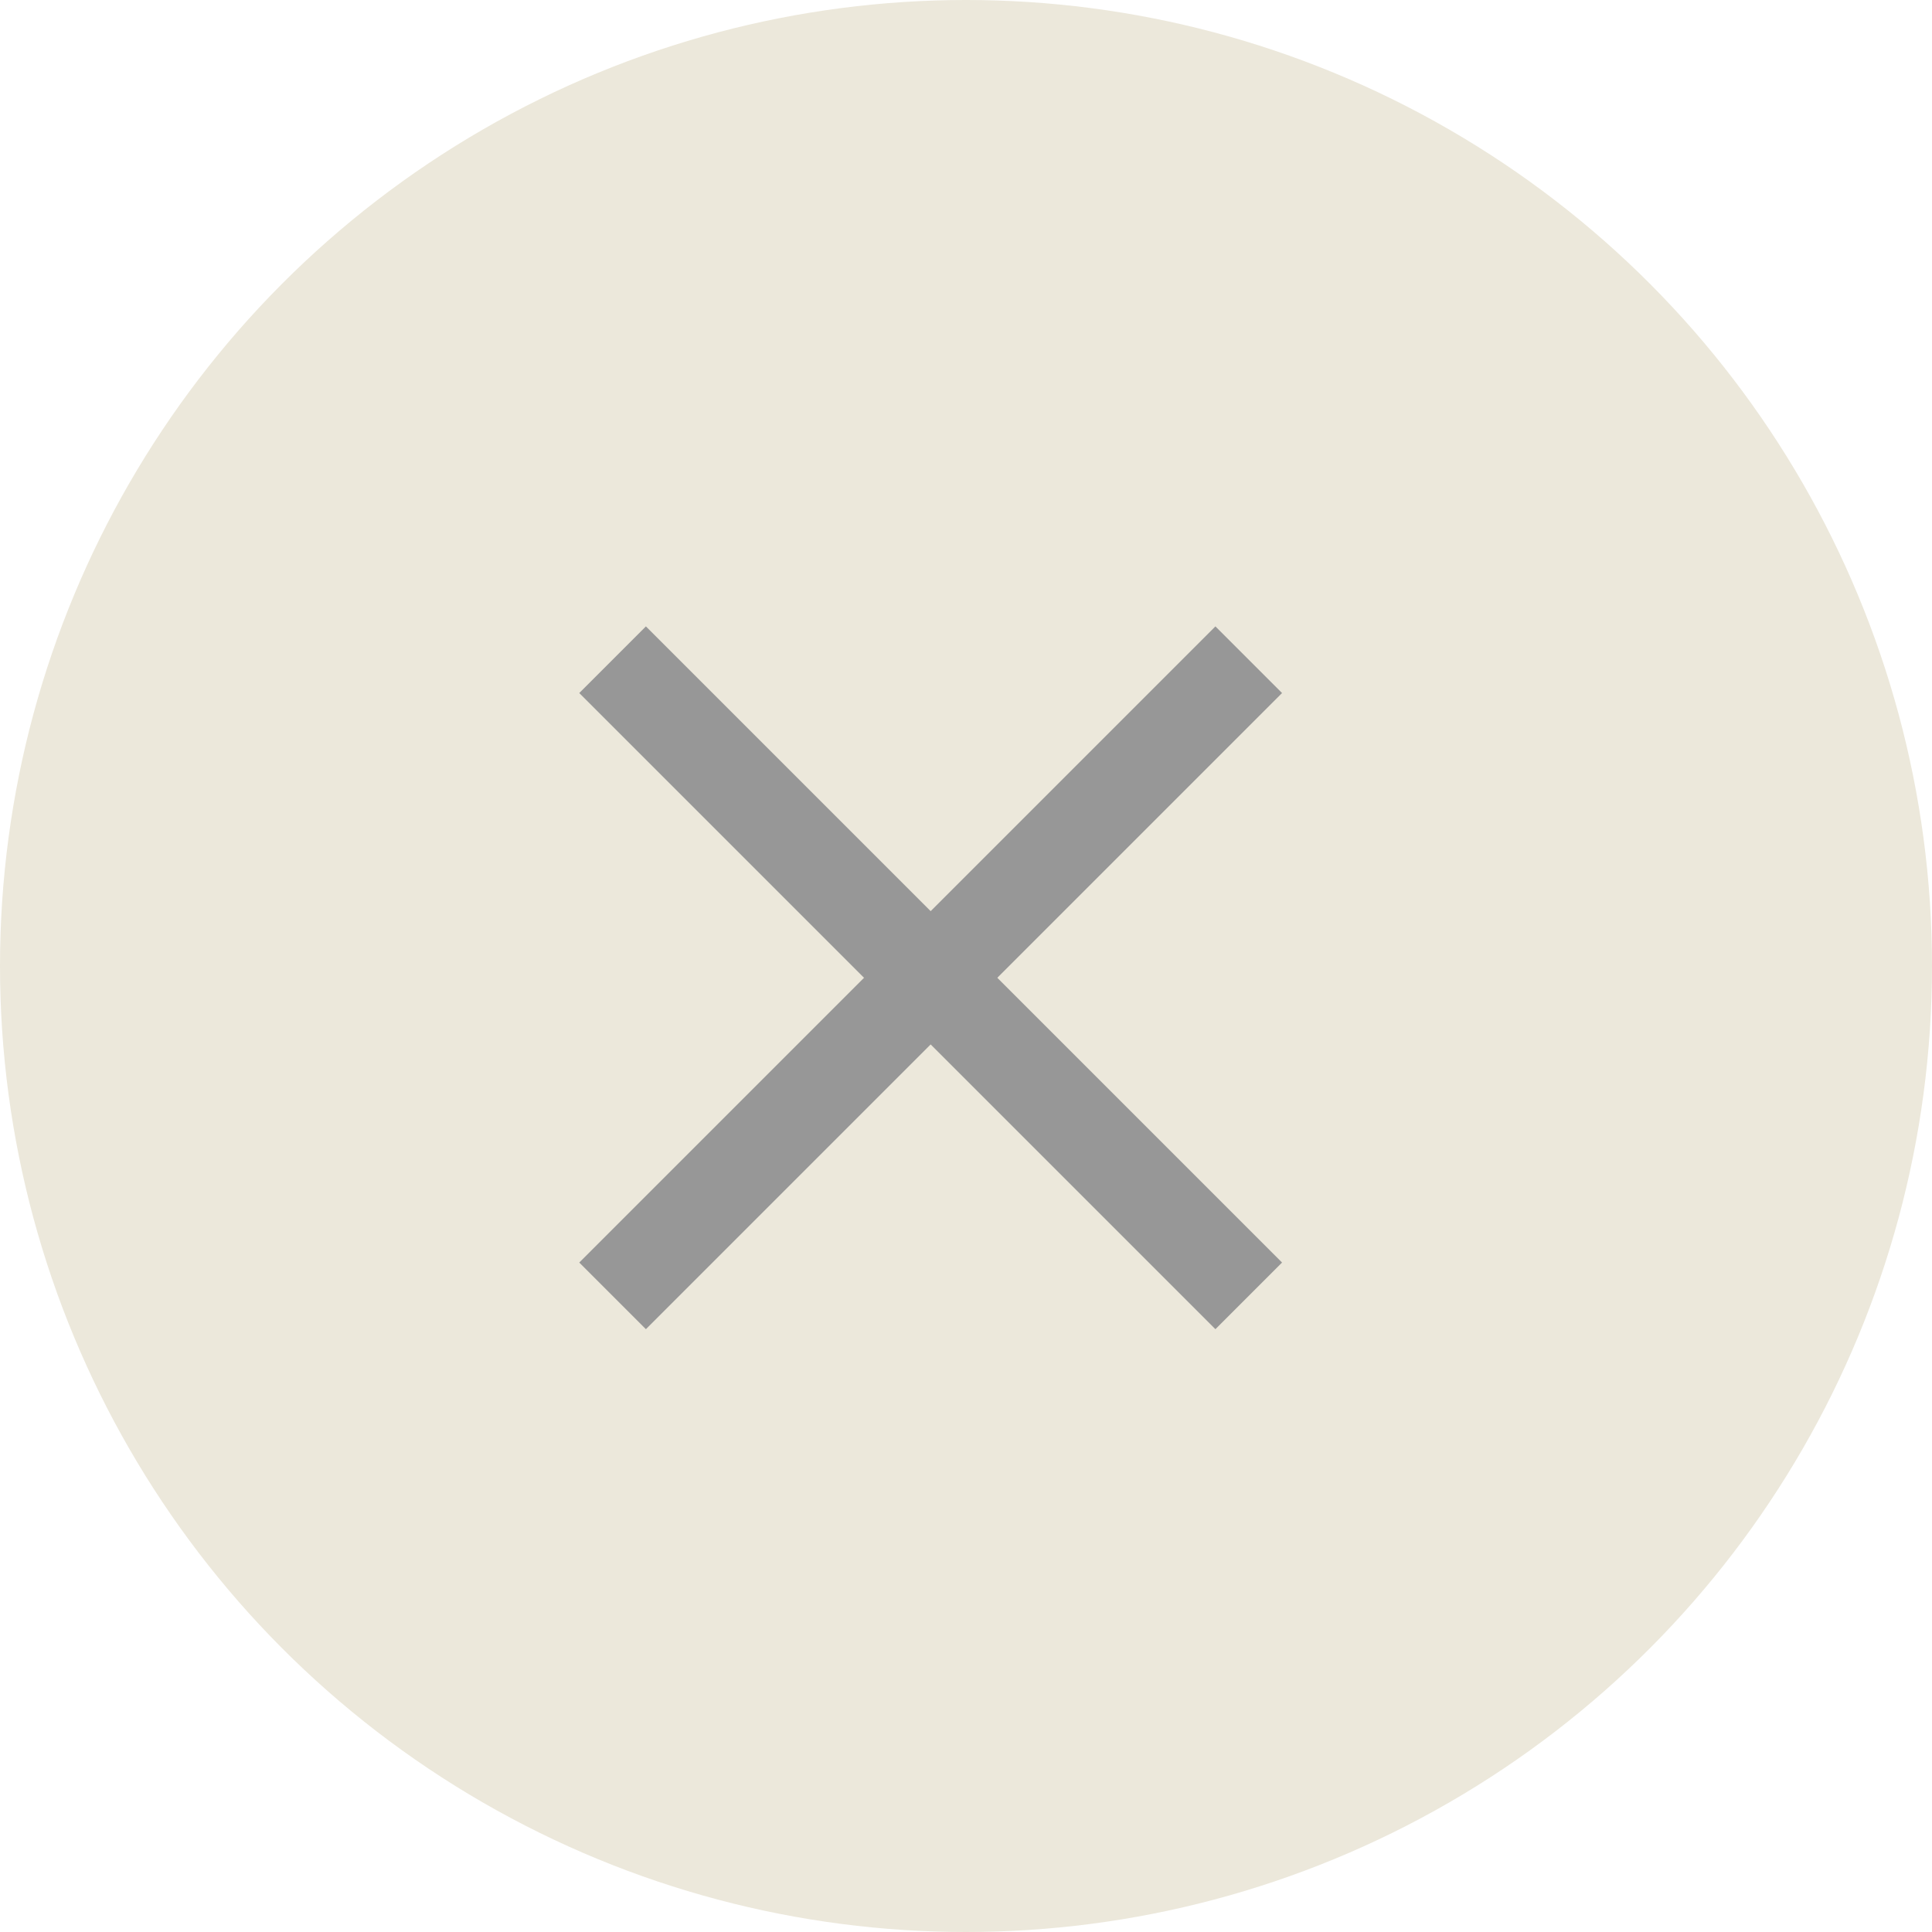 <svg width="41" height="41" viewBox="0 0 41 41" fill="none" xmlns="http://www.w3.org/2000/svg">
<circle cx="20.5" cy="20.5" r="20.5" fill="#ECE8DB"/>
<path d="M13 27.5L26.5 14" stroke="#979797" stroke-width="2"/>
<path d="M13 14L26.5 27.5" stroke="#979797" stroke-width="2"/>
</svg>
